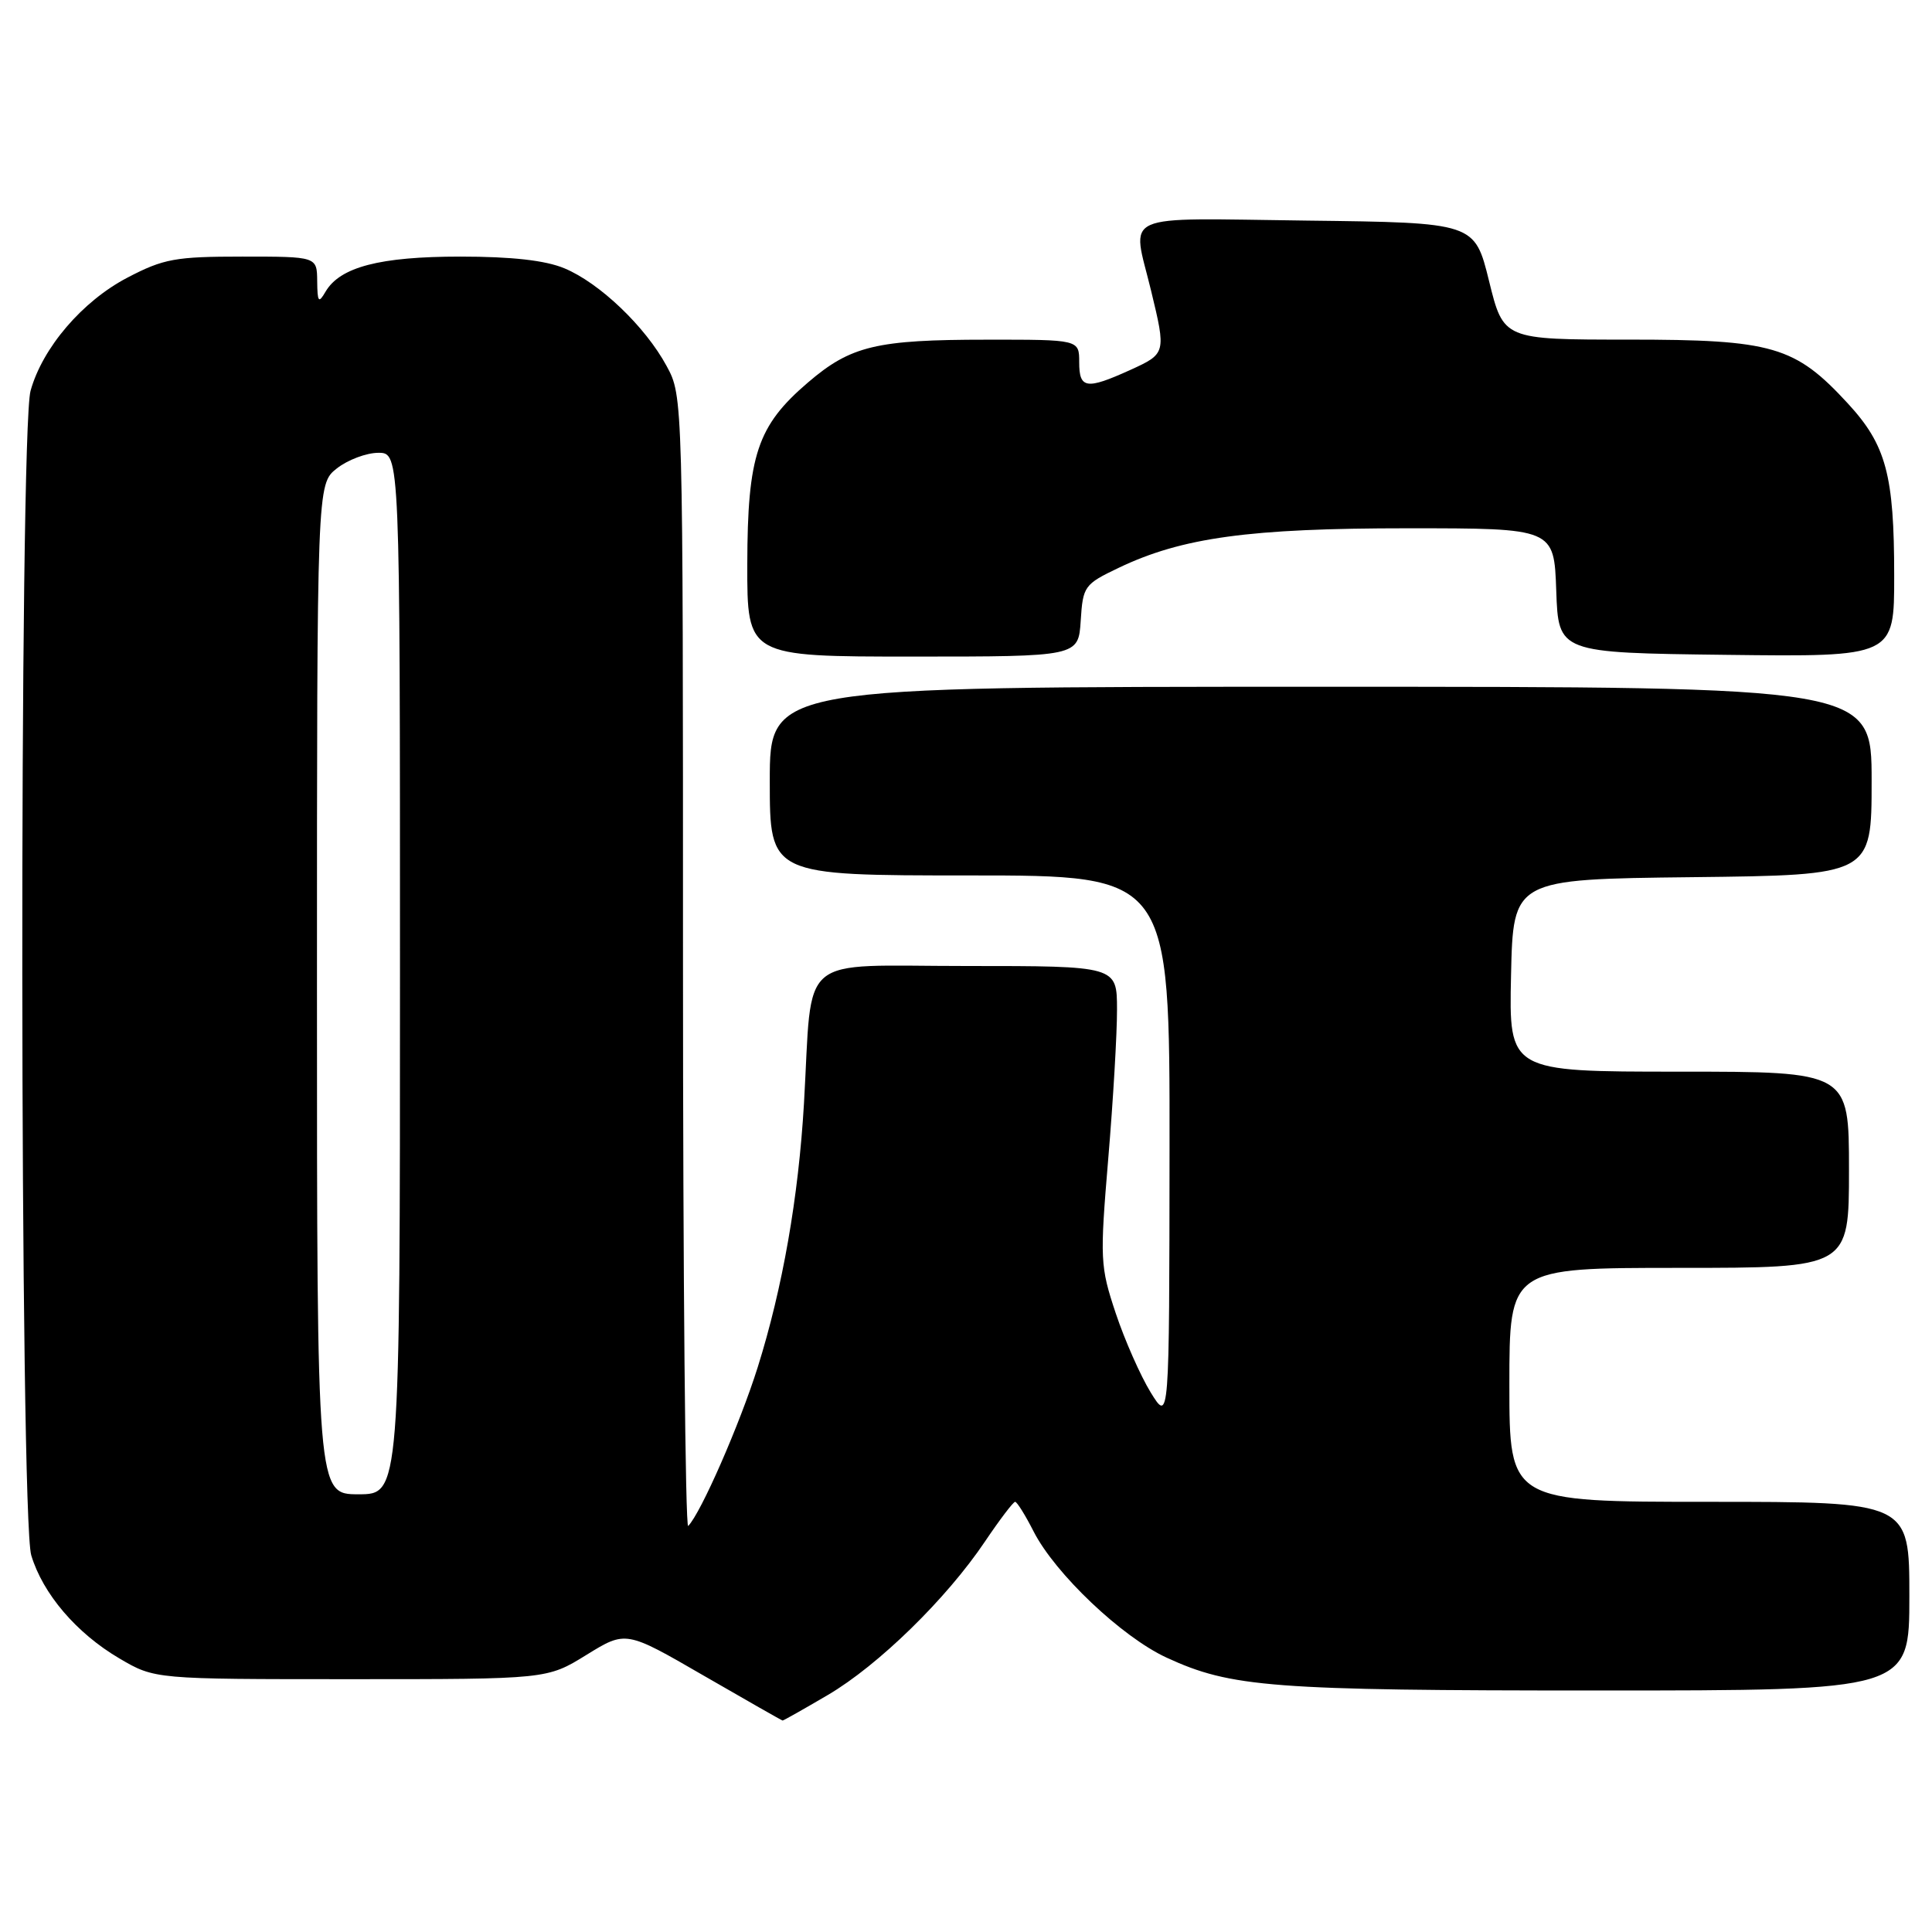 <?xml version="1.0" encoding="UTF-8" standalone="no"?>
<!DOCTYPE svg PUBLIC "-//W3C//DTD SVG 1.1//EN" "http://www.w3.org/Graphics/SVG/1.1/DTD/svg11.dtd" >
<svg xmlns="http://www.w3.org/2000/svg" xmlns:xlink="http://www.w3.org/1999/xlink" version="1.1" viewBox="0 0 256 256">
 <g >
 <path fill="currentColor"
d=" M 109.70 224.59 C 116.39 220.66 125.43 211.83 130.52 204.25 C 132.47 201.36 134.26 199.00 134.51 199.00 C 134.76 199.00 135.86 200.77 136.96 202.93 C 139.82 208.53 148.64 216.90 154.57 219.64 C 163.12 223.59 168.48 224.00 211.64 224.00 C 253.00 224.00 253.00 224.00 253.00 211.50 C 253.00 199.00 253.00 199.00 226.50 199.00 C 200.00 199.00 200.00 199.00 200.00 183.50 C 200.00 168.00 200.00 168.00 222.50 168.00 C 245.00 168.00 245.00 168.00 245.00 155.00 C 245.00 142.00 245.00 142.00 222.47 142.00 C 199.94 142.00 199.94 142.00 200.22 129.25 C 200.50 116.50 200.50 116.50 224.25 116.23 C 248.00 115.96 248.00 115.96 248.00 103.48 C 248.00 91.00 248.00 91.00 175.00 91.00 C 102.00 91.00 102.00 91.00 102.00 103.50 C 102.00 116.00 102.00 116.00 128.50 116.00 C 155.00 116.00 155.00 116.00 154.97 152.25 C 154.94 188.50 154.94 188.50 152.47 184.50 C 151.12 182.30 149.03 177.58 147.84 174.01 C 145.77 167.79 145.73 166.90 146.85 153.51 C 147.50 145.80 148.02 136.91 148.01 133.75 C 148.00 128.00 148.00 128.00 128.06 128.00 C 105.35 128.00 107.70 126.01 106.53 146.22 C 105.80 158.68 103.70 170.66 100.40 181.17 C 98.01 188.75 92.88 200.47 91.19 202.20 C 90.81 202.58 90.50 169.06 90.50 127.70 C 90.50 52.50 90.50 52.50 88.33 48.50 C 85.51 43.28 79.45 37.49 74.78 35.55 C 72.26 34.50 67.82 34.00 61.00 34.00 C 50.32 34.00 45.04 35.38 43.13 38.66 C 42.21 40.24 42.06 40.05 42.03 37.25 C 42.00 34.00 42.00 34.00 32.11 34.00 C 23.24 34.00 21.68 34.28 16.88 36.79 C 10.91 39.91 5.63 46.08 4.05 51.78 C 2.53 57.22 2.62 201.01 4.14 206.08 C 5.67 211.18 10.13 216.41 15.82 219.75 C 20.50 222.50 20.50 222.50 46.50 222.50 C 72.50 222.50 72.50 222.50 77.71 219.28 C 82.93 216.06 82.93 216.06 93.21 222.01 C 98.87 225.28 103.59 227.97 103.70 227.98 C 103.80 227.99 106.50 226.47 109.70 224.59 Z  M 143.20 82.25 C 143.49 77.67 143.67 77.42 148.23 75.24 C 156.64 71.22 165.56 70.00 186.52 70.00 C 205.92 70.00 205.92 70.00 206.21 78.25 C 206.50 86.50 206.50 86.50 228.75 86.77 C 251.00 87.04 251.00 87.04 250.99 76.27 C 250.99 62.91 249.92 58.96 244.84 53.45 C 237.85 45.86 234.89 45.00 215.80 45.00 C 199.22 45.00 199.22 45.00 197.31 37.25 C 195.40 29.50 195.40 29.50 173.20 29.23 C 147.91 28.92 149.98 28.00 152.52 38.50 C 154.53 46.81 154.51 46.86 149.75 49.03 C 143.94 51.66 143.00 51.52 143.00 48.00 C 143.00 45.00 143.00 45.00 130.75 45.01 C 116.12 45.01 112.73 45.82 107.05 50.69 C 100.34 56.43 99.05 60.32 99.02 74.75 C 99.00 87.00 99.00 87.00 120.95 87.00 C 142.89 87.00 142.89 87.00 143.20 82.25 Z  M 42.00 131.07 C 42.00 64.15 42.00 64.15 44.63 62.07 C 46.08 60.93 48.56 60.00 50.13 60.00 C 53.00 60.00 53.00 60.00 53.00 129.00 C 53.00 198.00 53.00 198.00 47.50 198.00 C 42.00 198.00 42.00 198.00 42.00 131.07 Z "/>
</g>
</svg>